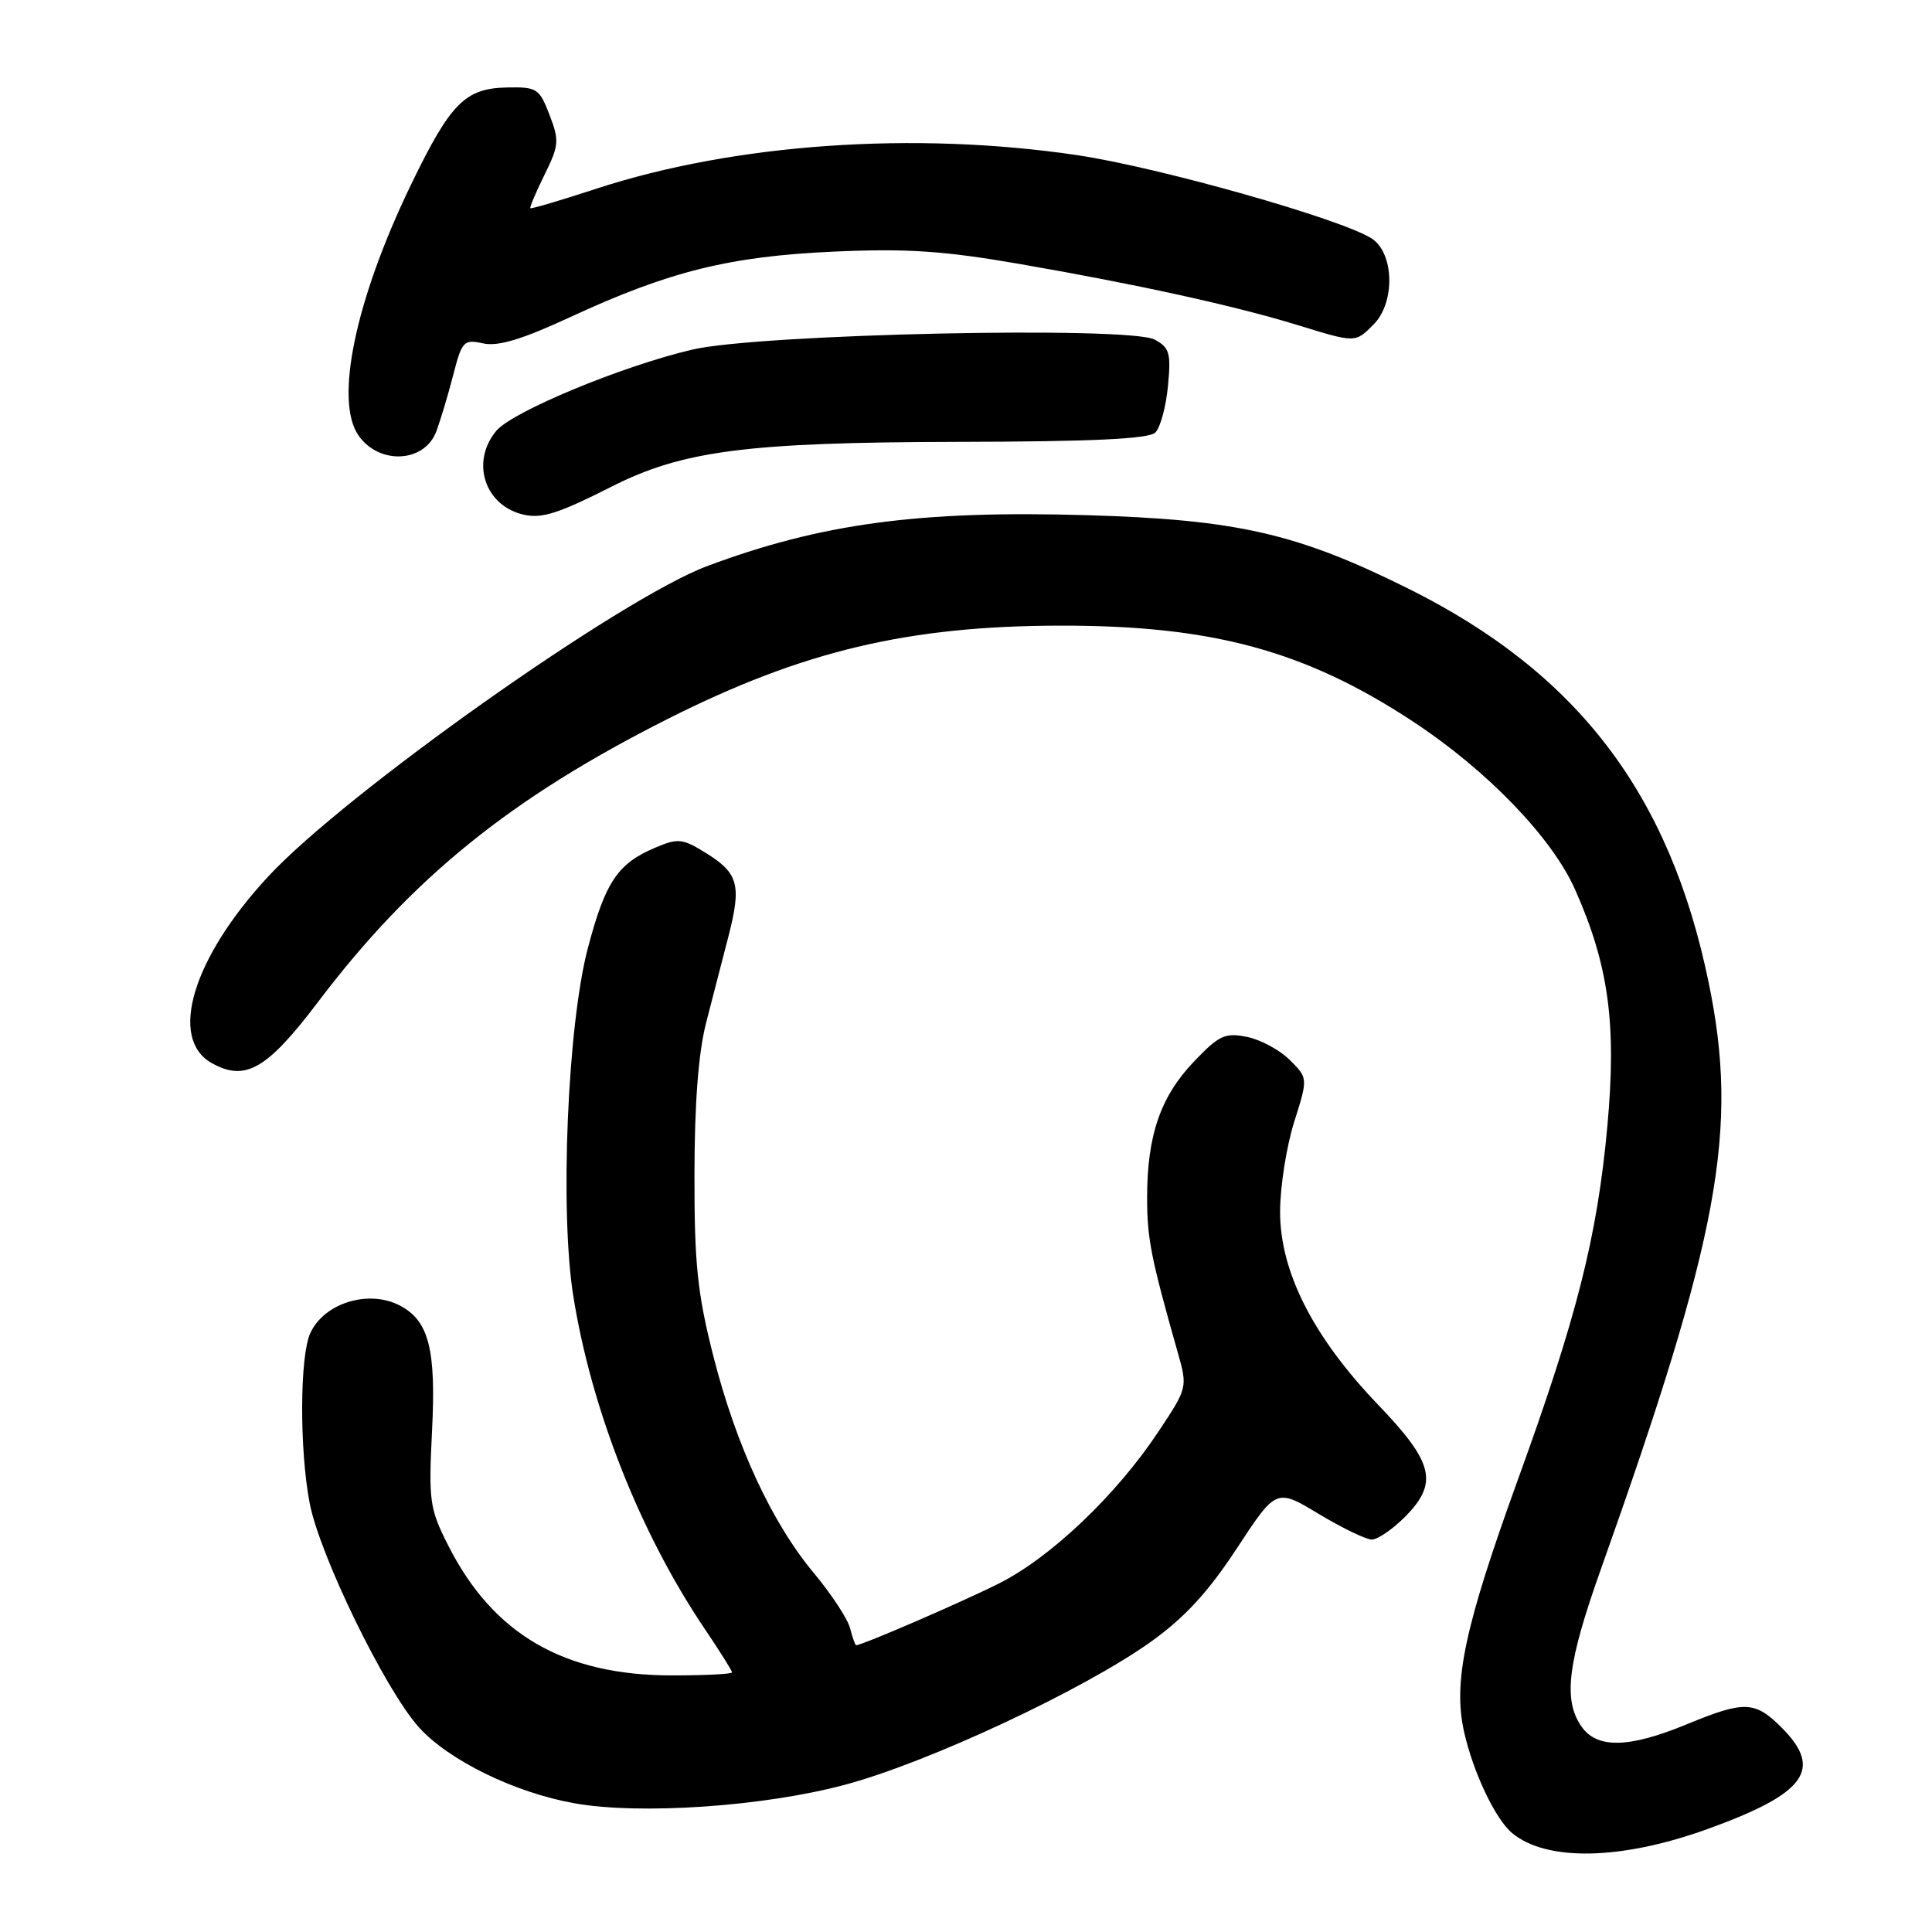 <?xml version="1.0" encoding="UTF-8" standalone="no"?>
<!DOCTYPE svg PUBLIC "-//W3C//DTD SVG 1.1//EN" "http://www.w3.org/Graphics/SVG/1.1/DTD/svg11.dtd" >
<svg xmlns="http://www.w3.org/2000/svg" xmlns:xlink="http://www.w3.org/1999/xlink" version="1.1" viewBox="0 0 256 256">
 <g >
 <path fill="currentColor"
d=" M 226.11 242.41 C 239.26 237.68 241.63 234.48 236.08 228.92 C 232.52 225.37 231.17 225.32 223.50 228.48 C 215.84 231.64 211.62 231.73 209.56 228.78 C 207.10 225.27 207.70 220.36 212.10 208.00 C 227.85 163.72 230.43 149.71 226.41 130.21 C 221.25 105.14 209.00 89.11 186.50 77.94 C 171.82 70.65 163.83 68.84 143.89 68.26 C 121.80 67.62 108.78 69.37 93.68 75.02 C 82.28 79.28 45.70 105.16 35.52 116.16 C 25.51 126.96 22.29 137.65 28.07 140.87 C 32.51 143.35 35.38 141.70 42.16 132.74 C 54.60 116.32 67.63 105.77 88.50 95.25 C 106.37 86.25 120.33 82.93 140.50 82.90 C 160.67 82.87 173.00 86.23 187.28 95.64 C 197.12 102.13 205.67 111.01 208.72 117.90 C 213.18 127.95 214.22 135.69 212.98 149.27 C 211.63 163.91 208.96 174.46 201.15 196.00 C 194.06 215.58 192.51 222.84 194.00 229.49 C 195.20 234.84 198.15 241.05 200.36 242.89 C 204.93 246.67 214.73 246.49 226.11 242.41 Z  M 112.00 236.48 C 123.04 233.52 143.54 223.93 152.46 217.57 C 156.97 214.35 160.07 210.98 163.88 205.18 C 169.11 197.21 169.11 197.21 174.75 200.61 C 177.85 202.47 181.01 204.00 181.77 204.00 C 182.53 204.00 184.47 202.68 186.08 201.08 C 190.64 196.52 190.02 193.87 182.62 186.15 C 173.99 177.16 169.58 168.46 169.62 160.50 C 169.63 157.20 170.47 151.88 171.48 148.68 C 173.32 142.86 173.32 142.86 170.91 140.46 C 169.58 139.13 167.02 137.75 165.22 137.39 C 162.31 136.81 161.51 137.19 158.18 140.69 C 153.77 145.32 152.00 150.47 152.00 158.65 C 152.00 164.14 152.48 166.58 156.05 179.18 C 157.37 183.84 157.36 183.88 153.51 189.68 C 147.95 198.07 139.29 206.32 132.42 209.79 C 127.52 212.26 114.25 218.00 113.44 218.00 C 113.32 218.00 112.96 216.99 112.64 215.75 C 112.32 214.51 110.18 211.25 107.89 208.50 C 102.27 201.78 97.53 191.55 94.50 179.61 C 92.41 171.36 92.00 167.43 92.02 155.62 C 92.03 146.20 92.54 139.50 93.57 135.50 C 94.42 132.20 95.76 127.03 96.54 124.00 C 98.27 117.26 97.84 115.68 93.51 113.01 C 90.43 111.10 89.84 111.04 86.82 112.32 C 81.85 114.42 80.22 116.85 77.91 125.57 C 75.20 135.77 74.16 160.49 75.97 171.77 C 78.39 186.86 84.82 203.15 93.39 215.85 C 95.38 218.79 97.00 221.38 97.00 221.60 C 97.00 221.82 93.42 222.00 89.04 222.00 C 74.74 222.00 65.36 216.56 59.41 204.82 C 56.92 199.91 56.78 198.94 57.25 189.54 C 57.79 178.82 56.83 175.05 53.06 173.03 C 48.91 170.81 42.95 172.62 41.11 176.66 C 39.72 179.71 39.67 191.98 41.02 199.11 C 42.32 206.03 51.05 223.94 55.52 228.89 C 59.47 233.26 68.20 237.53 76.09 238.94 C 84.80 240.50 101.25 239.37 112.00 236.48 Z  M 81.04 64.48 C 90.44 59.72 98.94 58.61 126.70 58.55 C 144.80 58.52 152.24 58.16 153.09 57.31 C 153.75 56.65 154.50 53.89 154.76 51.16 C 155.18 46.79 154.97 46.05 153.00 45.00 C 149.61 43.19 100.67 44.24 91.75 46.32 C 82.46 48.49 67.87 54.54 65.75 57.10 C 62.30 61.27 64.27 67.11 69.50 68.22 C 71.87 68.72 74.11 67.99 81.04 64.48 Z  M 57.82 57.15 C 58.36 55.69 59.37 52.34 60.05 49.70 C 61.21 45.19 61.45 44.94 64.01 45.50 C 65.99 45.94 69.20 44.97 75.62 41.99 C 88.70 35.94 96.69 33.96 110.50 33.34 C 120.10 32.91 125.00 33.23 135.00 34.96 C 150.56 37.65 163.59 40.51 171.86 43.05 C 179.67 45.45 179.55 45.45 182.00 43.00 C 184.90 40.10 184.75 33.53 181.75 31.60 C 177.74 29.01 153.52 22.16 142.74 20.56 C 121.17 17.36 97.32 19.02 79.00 25.01 C 74.33 26.54 70.40 27.70 70.28 27.59 C 70.16 27.48 71.00 25.49 72.15 23.16 C 74.07 19.27 74.13 18.63 72.81 15.21 C 71.47 11.72 71.13 11.51 67.20 11.59 C 61.62 11.70 59.70 13.64 54.45 24.49 C 47.09 39.73 44.29 53.11 47.51 57.71 C 50.26 61.64 56.27 61.32 57.82 57.15 Z "/>
</g>
</svg>